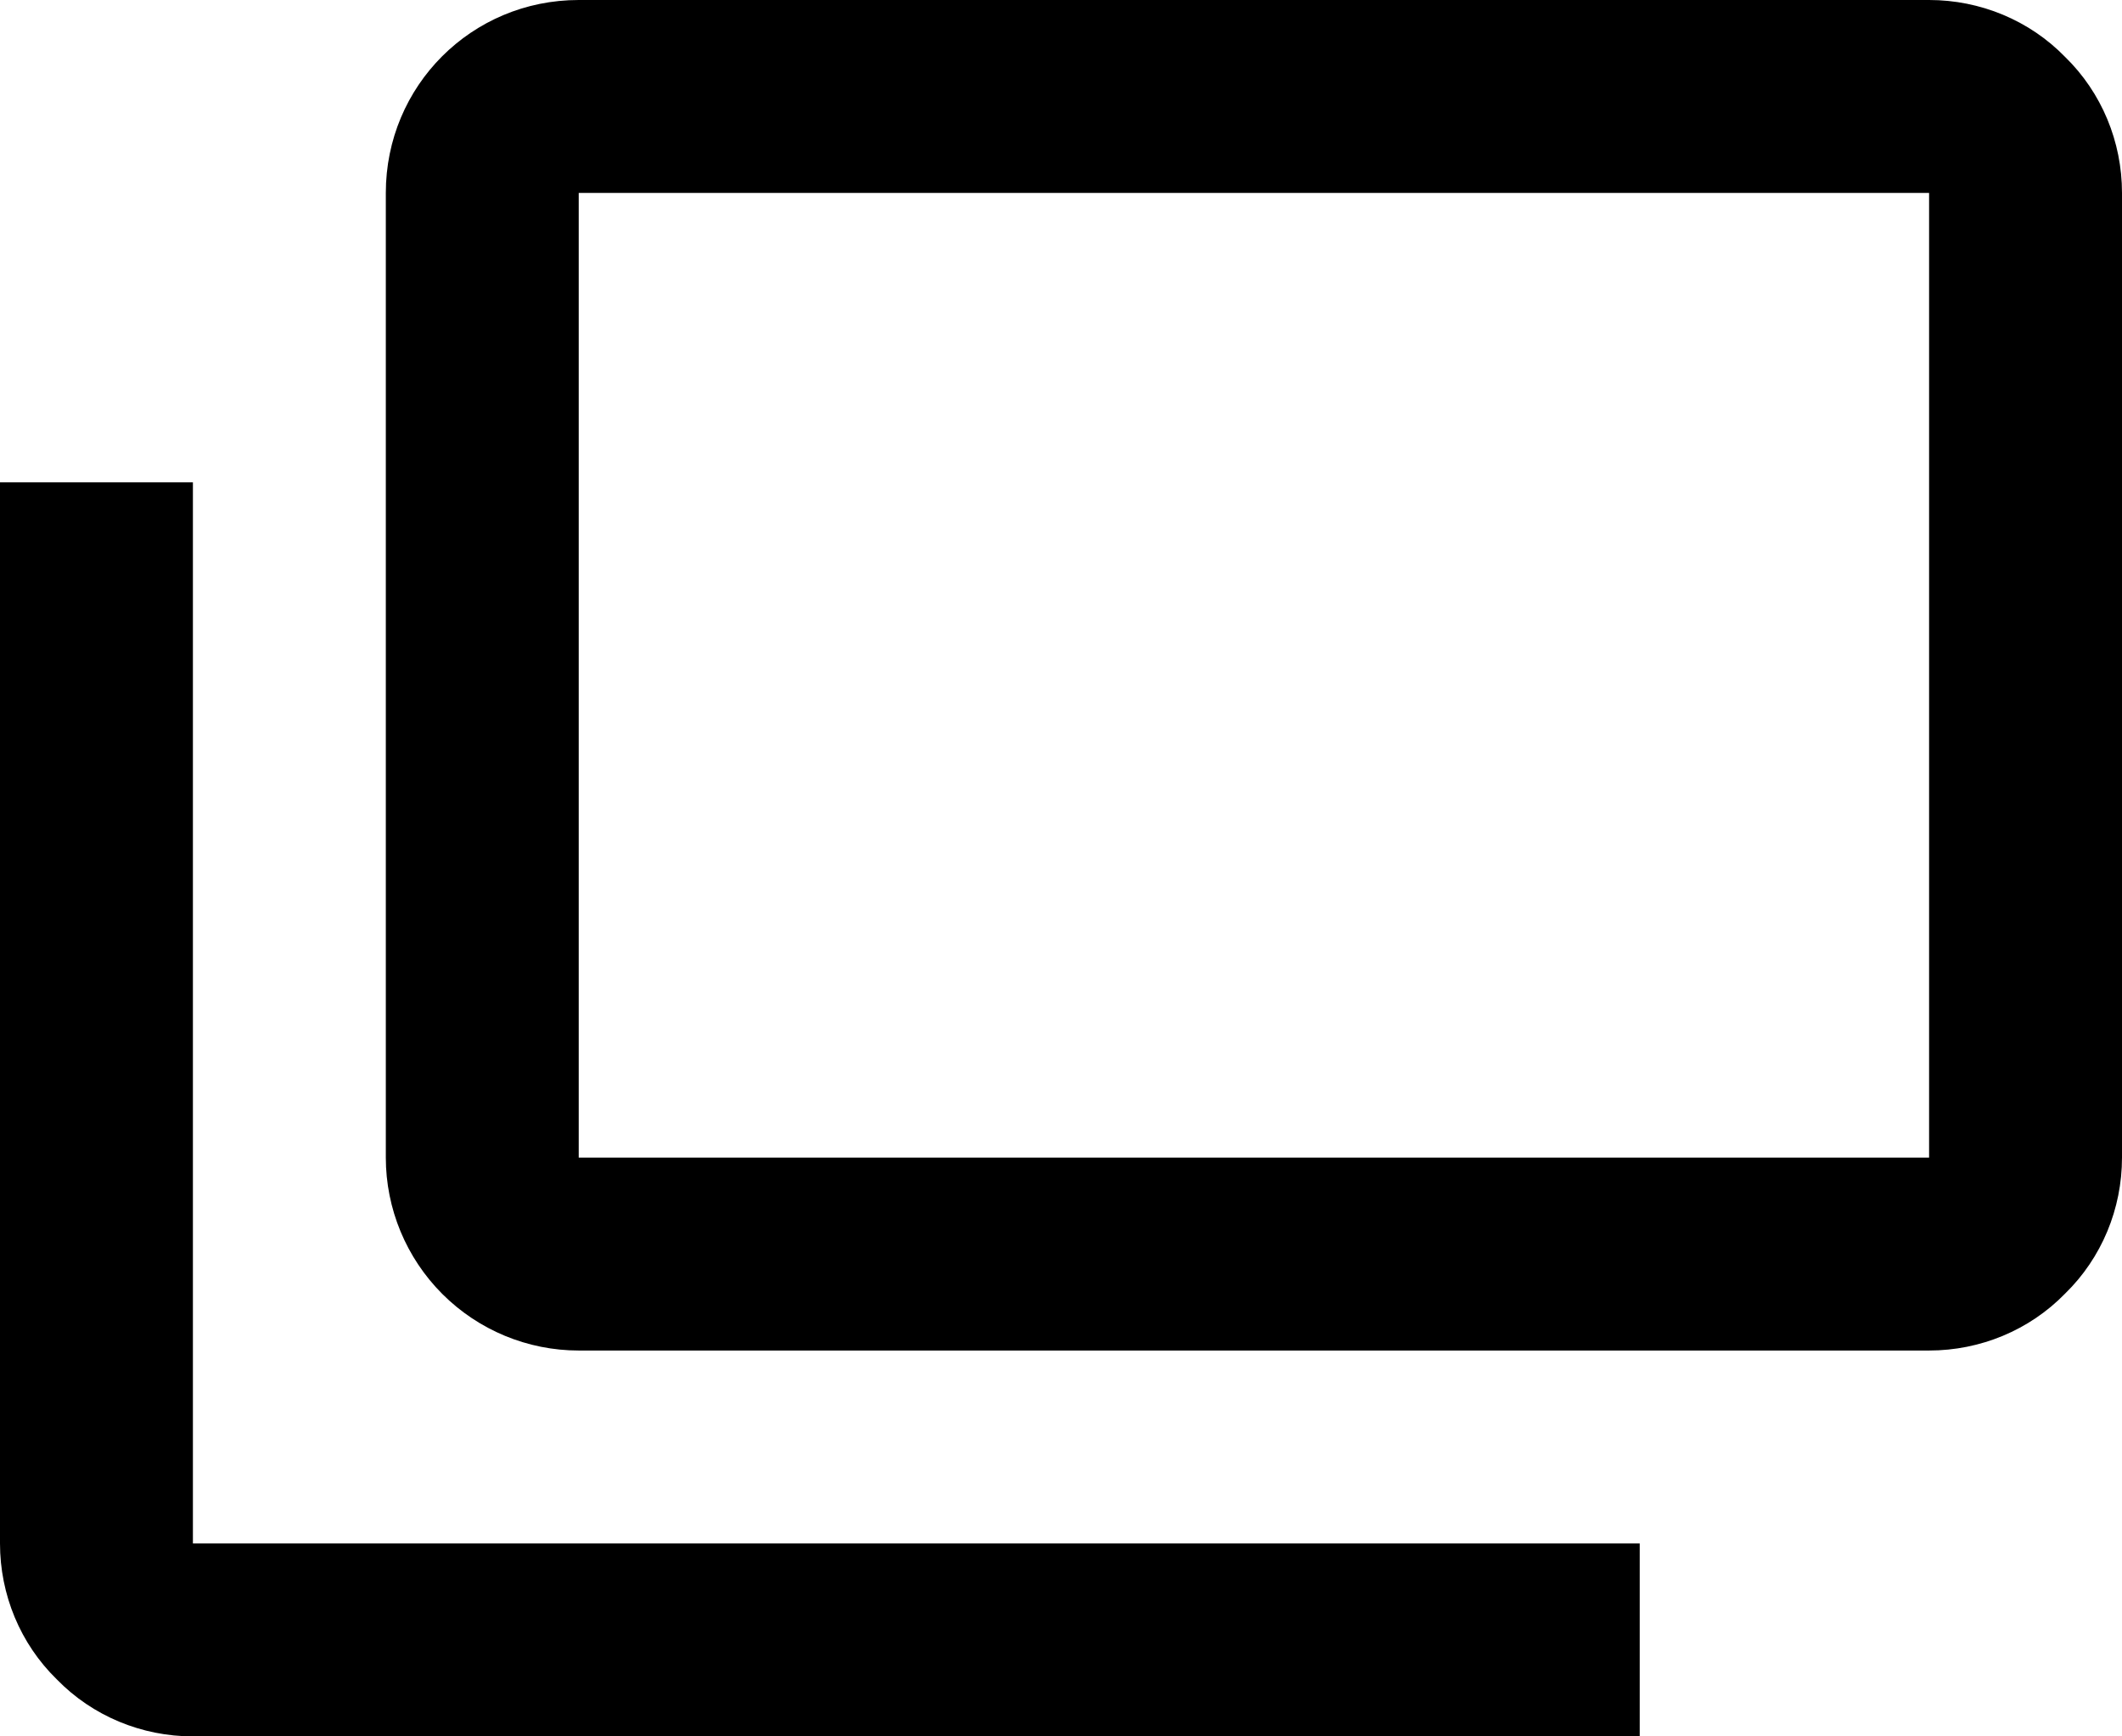 <svg width="22" height="18" viewBox="0 0 22 18" fill="none" xmlns="http://www.w3.org/2000/svg">
<path d="M20 12V2H6V12H20ZM20 0C20.53 0 21.04 0.21 21.41 0.59C21.79 0.96 22 1.47 22 2V12C22 12.53 21.79 13.04 21.41 13.41C21.04 13.79 20.53 14 20 14H6C5.47 14 4.961 13.789 4.586 13.414C4.211 13.039 4 12.53 4 12V2C4 0.89 4.89 0 6 0H20ZM2 16H17V18H2C1.47 18 0.96 17.79 0.59 17.41C0.21 17.04 0 16.53 0 16V5H2V16Z" fill="black"/>
</svg>
